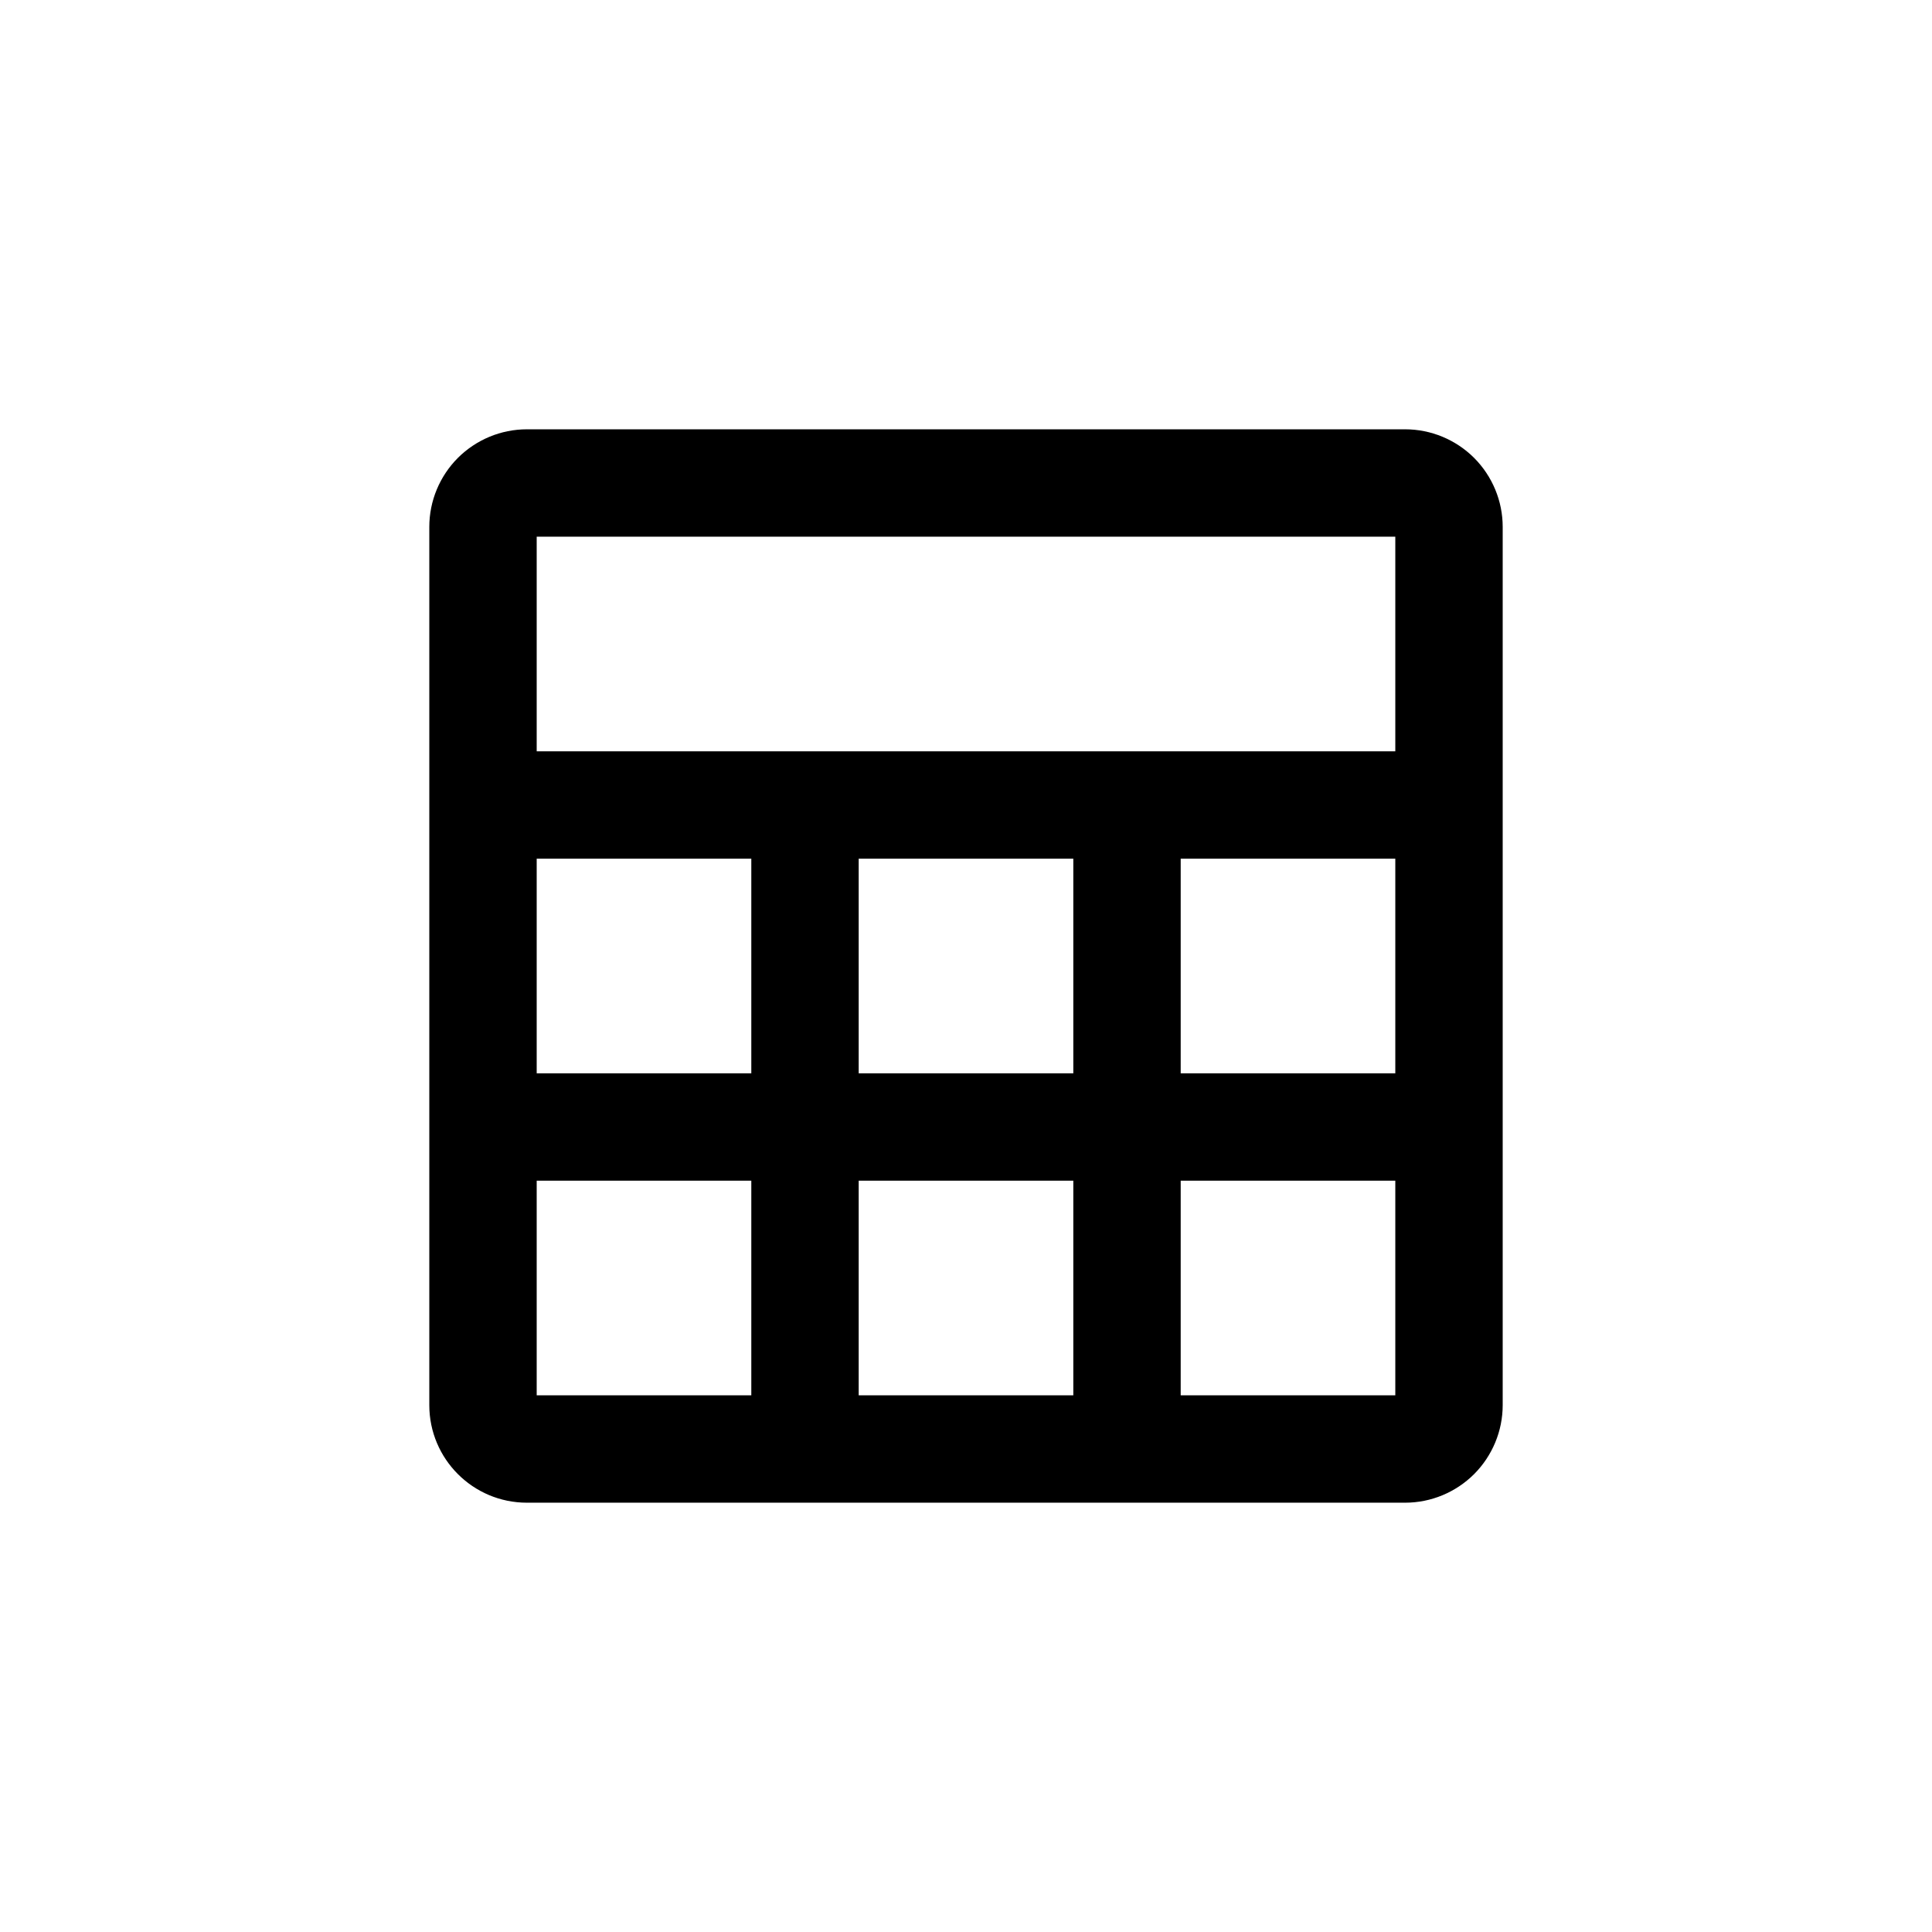 <svg width="24" height="24" viewBox="0 0 24 24" xmlns="http://www.w3.org/2000/svg">
<path fill-rule="evenodd" clip-rule="evenodd" d="M5.688 5.688C5.916 5.461 6.224 5.333 6.545 5.333H17.455C17.776 5.333 18.084 5.461 18.312 5.688C18.539 5.916 18.667 6.224 18.667 6.545V17.455C18.667 17.776 18.539 18.084 18.312 18.312C18.084 18.539 17.776 18.667 17.455 18.667H6.545C5.876 18.667 5.333 18.124 5.333 17.455V6.545C5.333 6.224 5.461 5.916 5.688 5.688ZM6.667 10.667V13.333H9.333V10.667H6.667ZM6.667 14.667V17.333H9.333V14.667H6.667ZM10.667 17.333H13.333V14.667H10.667V17.333ZM14.667 17.333H17.333V14.667H14.667V17.333ZM17.333 13.333V10.667H14.667V13.333H17.333ZM13.333 10.667H10.667V13.333H13.333V10.667ZM17.333 6.667H6.667V9.333H17.333V6.667Z"/>
</svg>
